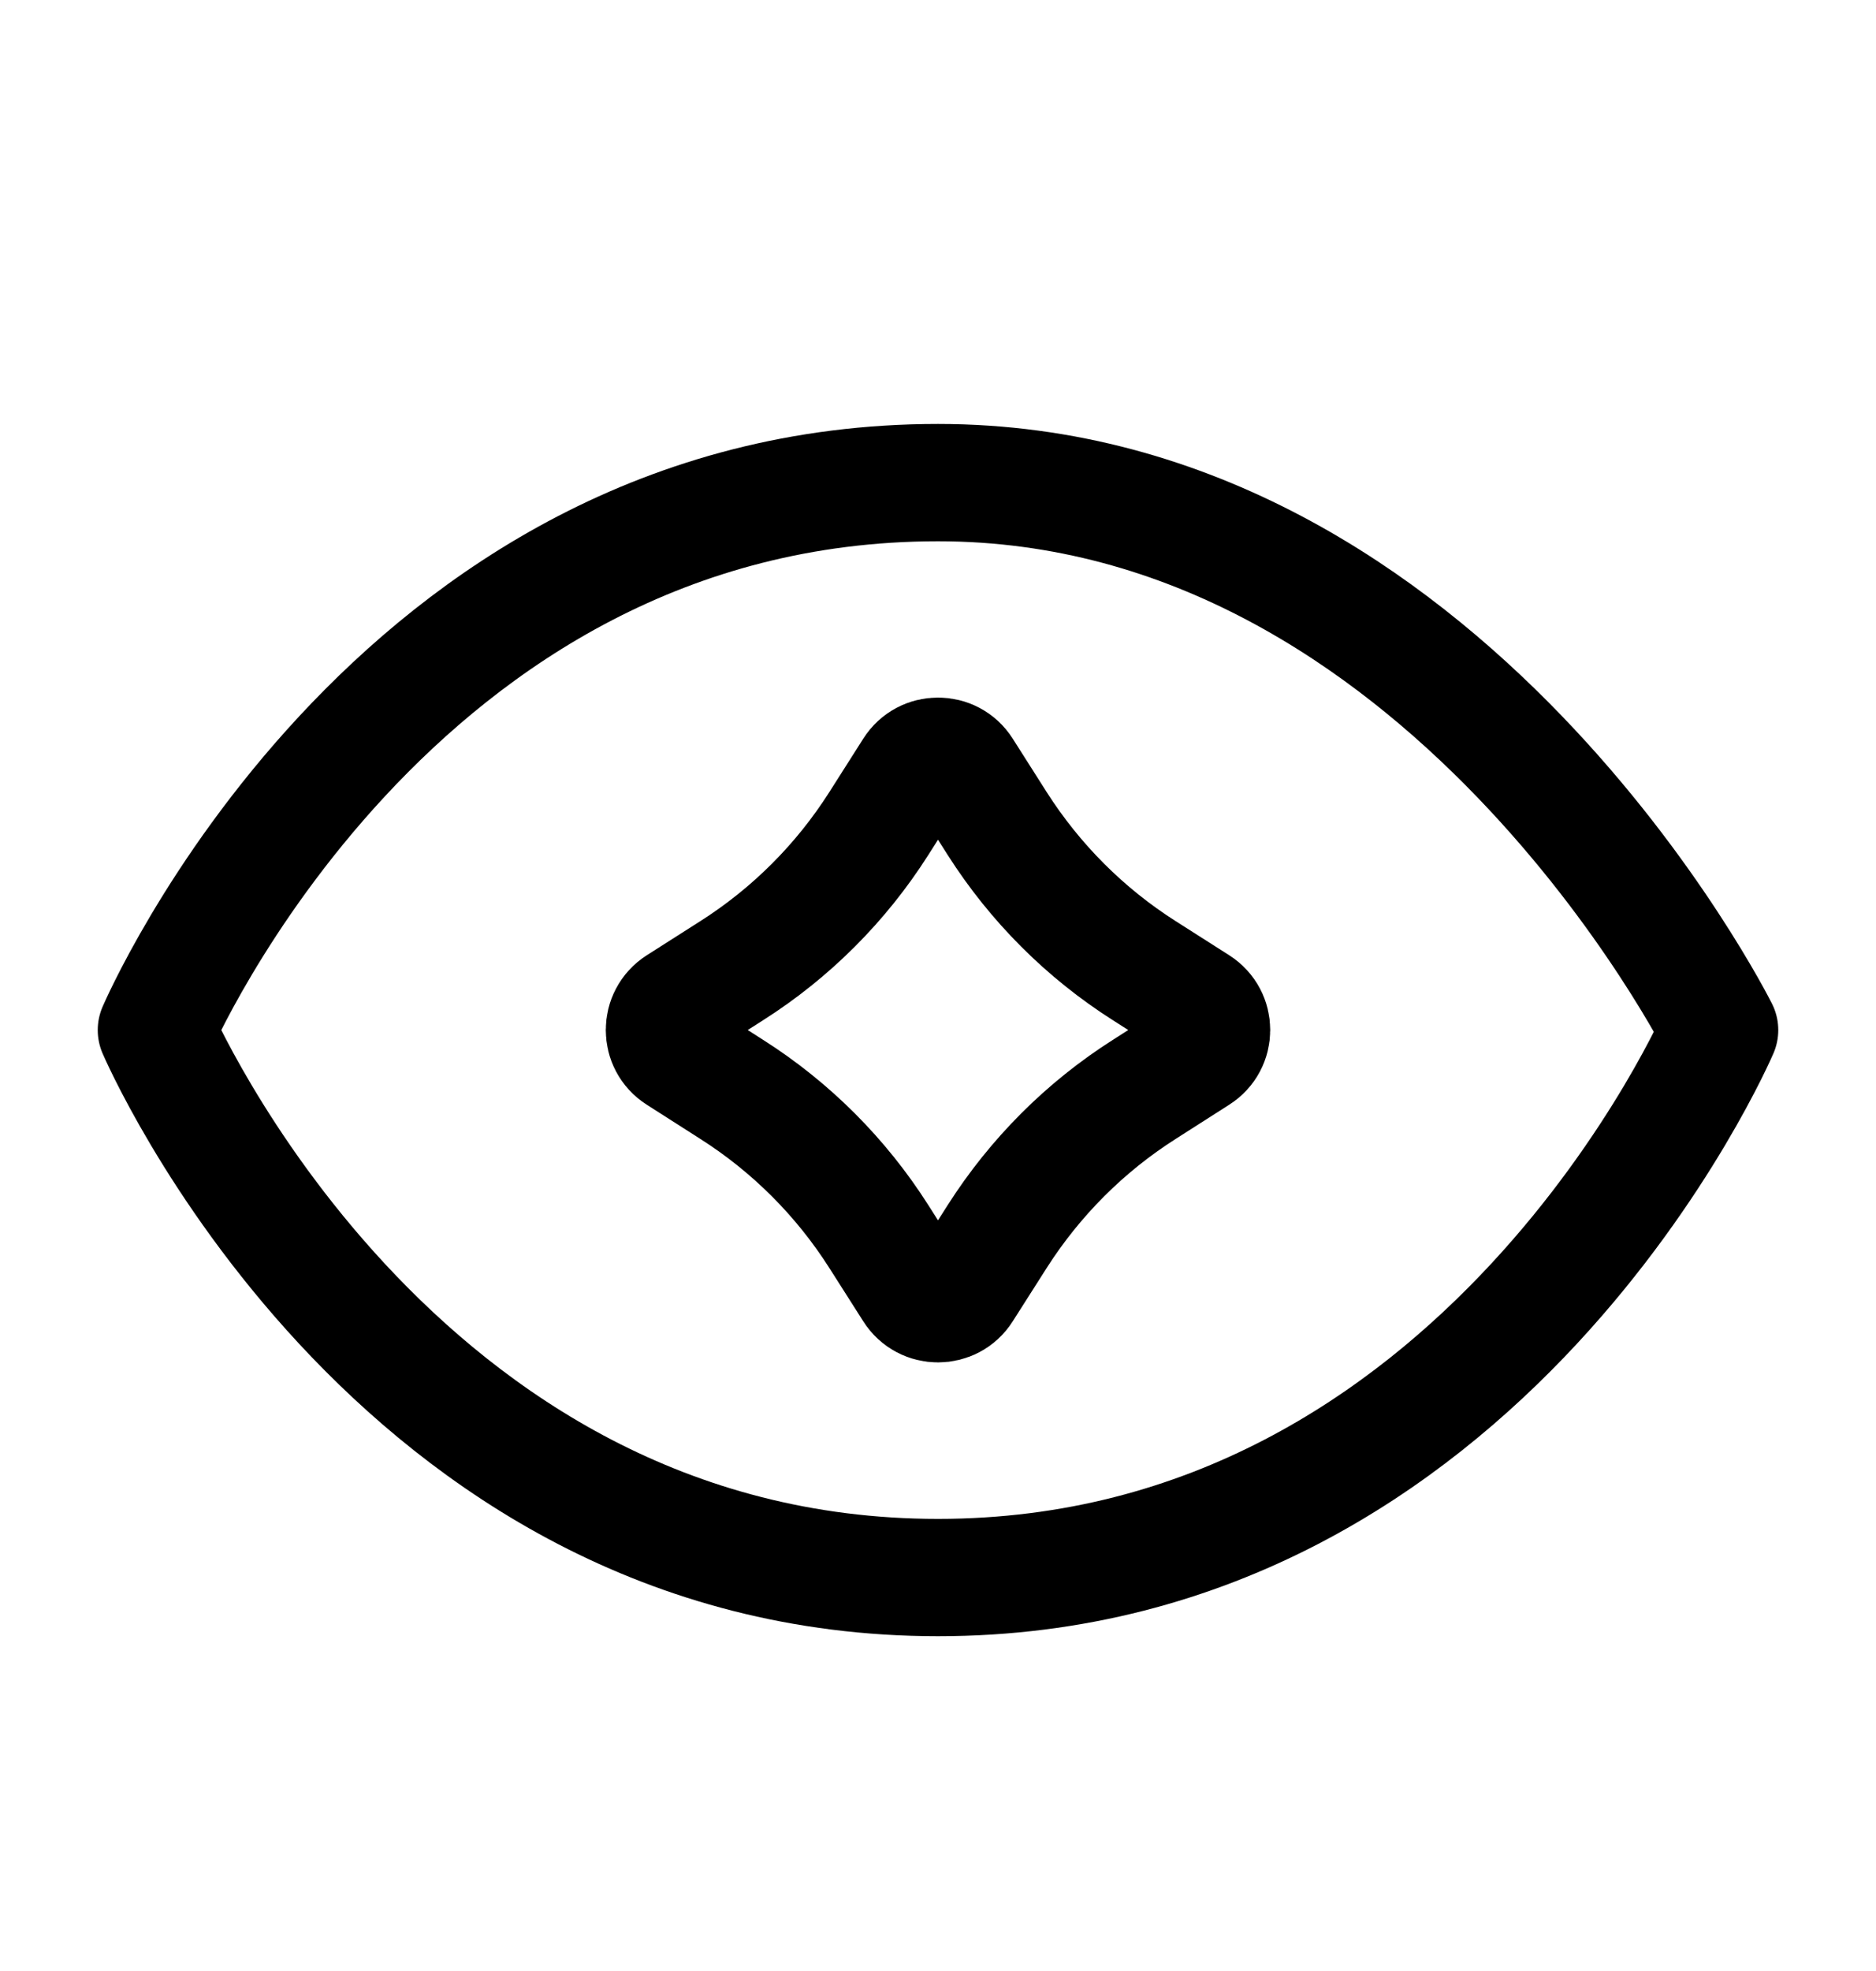 <svg width="20" height="21" viewBox="0 0 20 21" fill="none" xmlns="http://www.w3.org/2000/svg">
  <path
    d="M18.333 10.975C18.333 10.975 15.833 16.808 10 16.808C4.167 16.808 1.667 10.975 1.667 10.975C1.667 10.975 4.167 5.142 10 5.142C15.416 5.142 18.333 10.975 18.333 10.975Z"
    stroke="currentColor" stroke-width="1.25" stroke-linejoin="round" />
  <path
    d="M9.731 8.205C9.856 8.008 10.144 8.008 10.269 8.205L10.632 8.776C11.034 9.406 11.568 9.941 12.199 10.342L12.769 10.705C12.966 10.831 12.966 11.118 12.769 11.243L12.199 11.607C11.568 12.008 11.034 12.543 10.632 13.173L10.269 13.743C10.144 13.94 9.856 13.94 9.731 13.743L9.368 13.173C8.967 12.543 8.432 12.008 7.801 11.607L7.231 11.243C7.034 11.118 7.034 10.831 7.231 10.705L7.801 10.342C8.432 9.941 8.967 9.406 9.368 8.776L9.731 8.205Z"
    stroke="currentColor" stroke-width="1.25" stroke-linejoin="round" />
</svg>